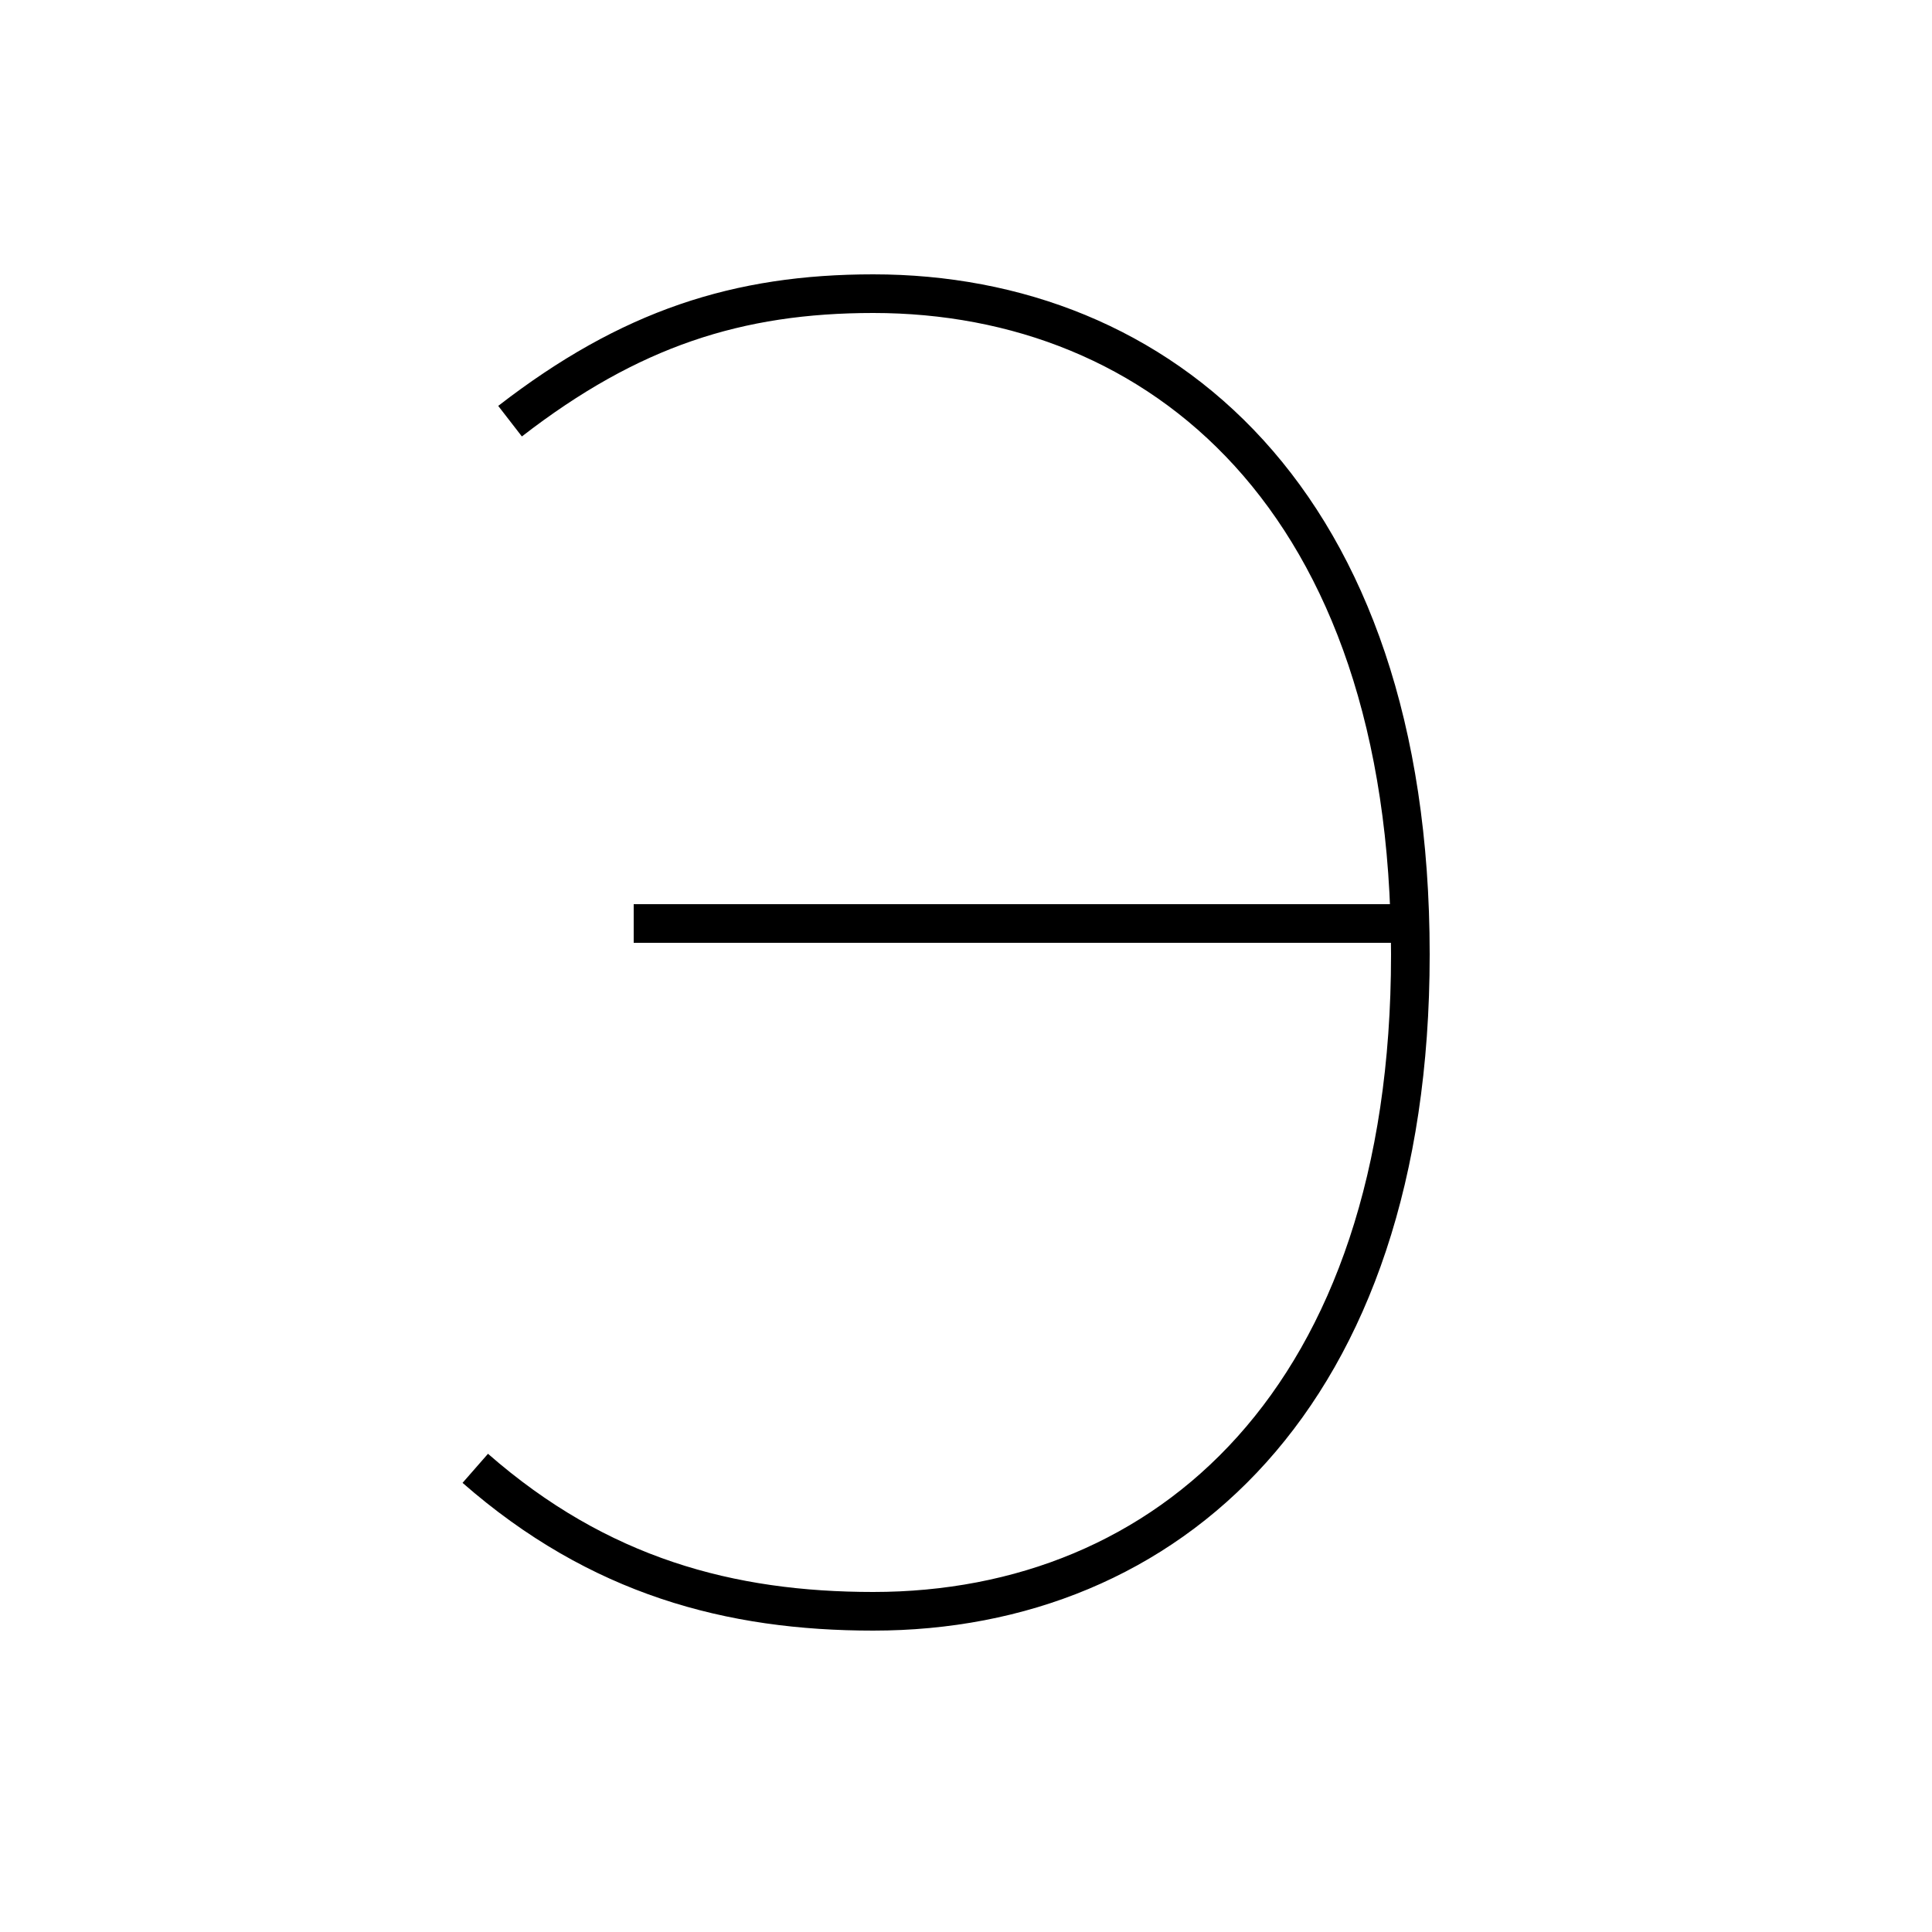 <?xml version='1.0' encoding='utf8'?>
<svg viewBox="0.0 -6.0 50.0 50.0" version="1.1" xmlns="http://www.w3.org/2000/svg">
<rect x="0.0" y="-6.0" width="50.0" height="50.0" fill="#808080" stroke="none"/>
<rect x="-1000" y="-1000" width="2000" height="2000" stroke="white" fill="white"/>
<g style="fill:white;stroke:#000000;  stroke-width:1">
<path d="M 13.2 -33.1 C 16.3 -35.5 19.1 -36.4 22.6 -36.4 C 30.0 -36.4 36.5 -31.1 36.5 -19.3 C 36.5 -7.8 30.2 -2.3 22.6 -2.3 C 18.9 -2.3 15.5 -3.2 12.3 -6.0 M 16.4 -20.1 L 36.3 -20.1" transform="translate(0.0 38.0)" />
</g>
</svg>